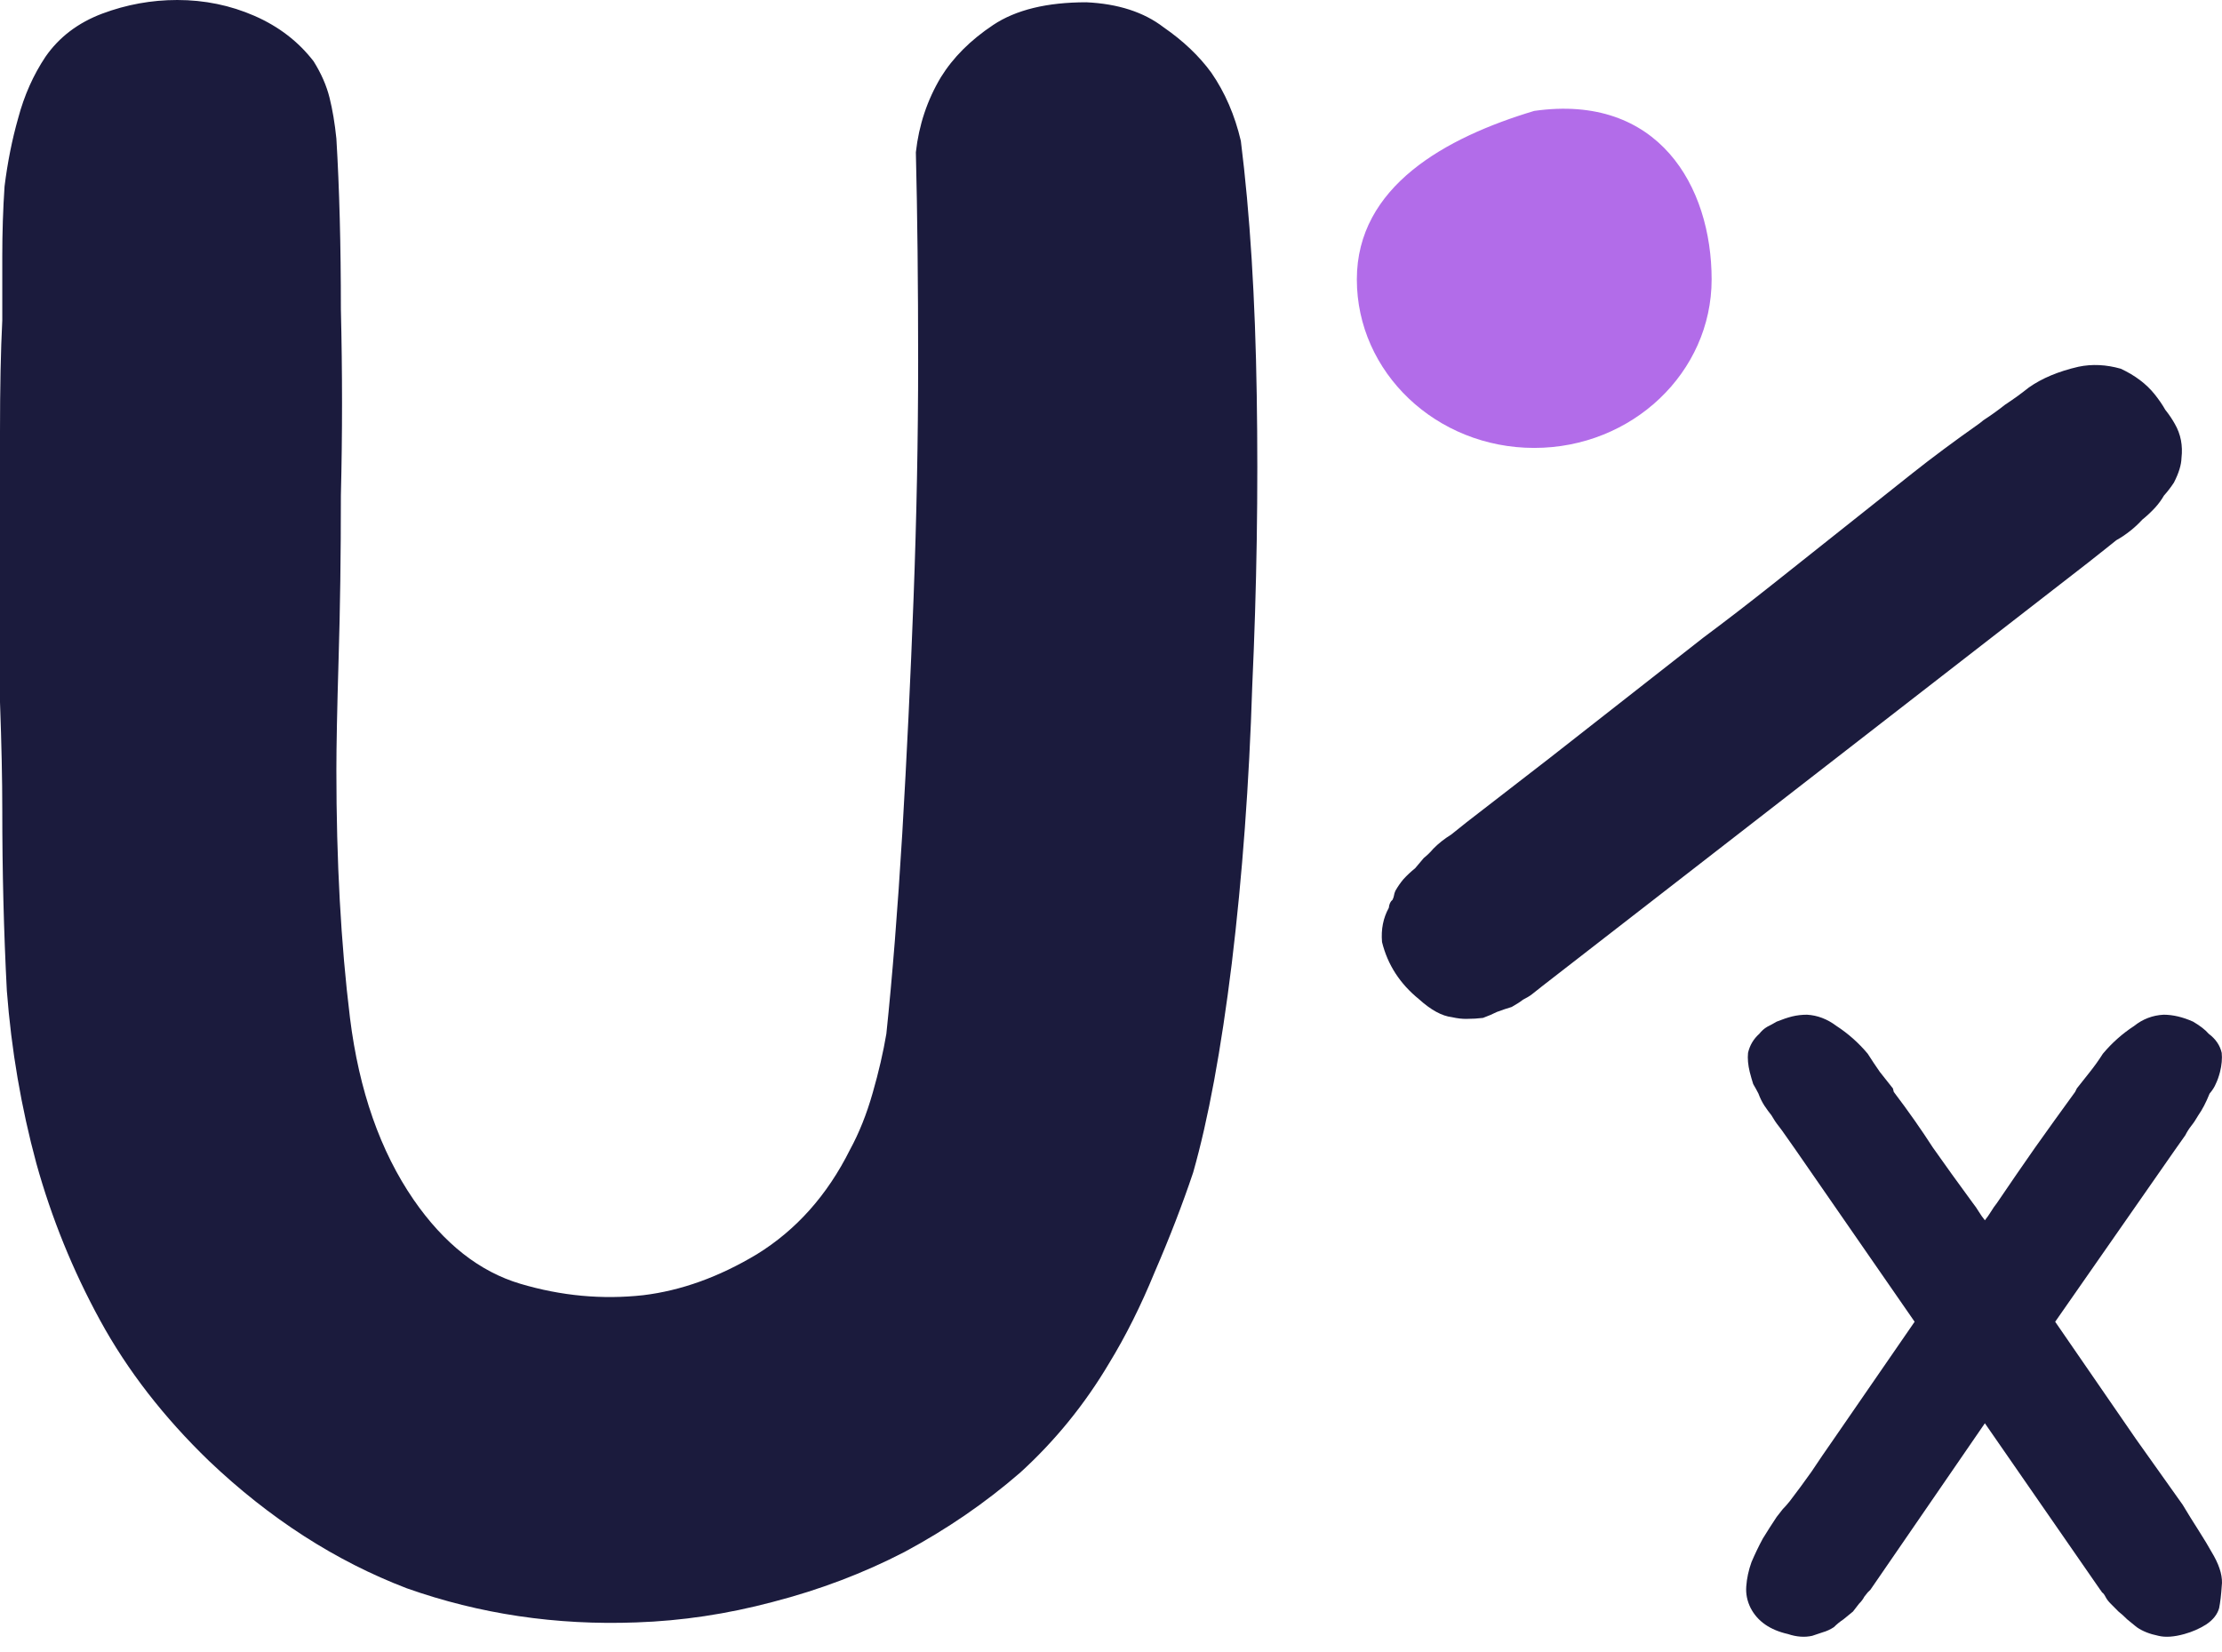 <svg width="39" height="29" viewBox="0 0 39 29" fill="none" xmlns="http://www.w3.org/2000/svg">
<path d="M21.779 2.473C21.939 3.75 22.032 5.239 22.058 6.941C22.085 8.616 22.058 10.318 21.979 12.046C21.925 13.748 21.806 15.37 21.62 16.913C21.433 18.429 21.207 19.652 20.942 20.583C20.755 21.141 20.529 21.726 20.264 22.338C20.024 22.923 19.758 23.455 19.466 23.933C19.04 24.651 18.522 25.29 17.91 25.848C17.298 26.38 16.62 26.845 15.876 27.244C15.158 27.616 14.386 27.909 13.562 28.122C12.764 28.334 11.967 28.454 11.169 28.481C9.759 28.534 8.417 28.334 7.14 27.882C5.89 27.404 4.733 26.659 3.67 25.648C2.872 24.877 2.234 24.053 1.755 23.175C1.276 22.298 0.904 21.38 0.638 20.423C0.372 19.439 0.199 18.429 0.12 17.392C0.066 16.354 0.04 15.291 0.04 14.2C0.04 13.695 0.027 13.07 0 12.326C0 11.554 0 10.77 0 9.972C0 9.148 0 8.35 0 7.579C0 6.808 0.013 6.156 0.04 5.624C0.04 5.279 0.04 4.906 0.04 4.507C0.04 4.082 0.053 3.67 0.08 3.271C0.133 2.845 0.213 2.447 0.319 2.074C0.425 1.675 0.585 1.316 0.798 0.997C1.037 0.652 1.37 0.399 1.795 0.239C2.22 0.08 2.659 0 3.111 0C3.59 0 4.042 0.093 4.468 0.279C4.893 0.465 5.239 0.731 5.505 1.077C5.638 1.29 5.731 1.502 5.784 1.715C5.837 1.928 5.877 2.167 5.904 2.433C5.957 3.311 5.983 4.308 5.983 5.425C6.01 6.542 6.01 7.632 5.983 8.696C5.983 9.733 5.97 10.69 5.943 11.568C5.917 12.445 5.904 13.097 5.904 13.522C5.904 15.118 5.983 16.567 6.143 17.87C6.302 19.147 6.675 20.21 7.26 21.061C7.792 21.832 8.417 22.324 9.135 22.537C9.853 22.75 10.57 22.816 11.289 22.737C11.953 22.657 12.618 22.418 13.283 22.019C13.974 21.593 14.52 20.982 14.918 20.184C15.078 19.891 15.211 19.559 15.317 19.186C15.424 18.814 15.503 18.468 15.557 18.149C15.663 17.139 15.756 15.969 15.836 14.639C15.916 13.283 15.982 11.9 16.035 10.491C16.088 9.081 16.115 7.699 16.115 6.342C16.115 4.986 16.102 3.763 16.075 2.673C16.128 2.194 16.275 1.755 16.514 1.356C16.727 1.011 17.032 0.705 17.431 0.439C17.83 0.173 18.375 0.04 19.067 0.04C19.625 0.066 20.077 0.213 20.423 0.479C20.769 0.718 21.048 0.984 21.261 1.276C21.5 1.622 21.673 2.021 21.779 2.473Z" fill="#1B1B3D"/>
<path d="M38.858 27.315C38.97 27.518 39.016 27.696 38.995 27.848C38.985 28 38.97 28.127 38.95 28.229C38.919 28.34 38.843 28.437 38.721 28.518C38.609 28.589 38.483 28.645 38.34 28.685C38.158 28.736 38.005 28.746 37.884 28.716C37.731 28.685 37.604 28.635 37.503 28.564C37.442 28.513 37.386 28.467 37.335 28.427C37.285 28.376 37.234 28.33 37.183 28.29C37.132 28.239 37.087 28.193 37.046 28.152C37.005 28.112 36.975 28.071 36.955 28.031C36.934 27.99 36.914 27.965 36.894 27.954C36.884 27.934 36.873 27.919 36.863 27.909L34.838 24.985L32.828 27.909C32.818 27.919 32.803 27.934 32.782 27.954C32.772 27.965 32.752 27.99 32.721 28.031C32.701 28.071 32.671 28.112 32.63 28.152C32.599 28.193 32.564 28.239 32.523 28.29C32.473 28.33 32.417 28.376 32.356 28.427C32.295 28.467 32.239 28.513 32.188 28.564C32.127 28.604 32.062 28.635 31.99 28.655C31.93 28.675 31.869 28.695 31.808 28.716C31.676 28.746 31.534 28.736 31.381 28.685C31.067 28.614 30.848 28.462 30.727 28.229C30.666 28.107 30.64 27.98 30.65 27.848C30.66 27.706 30.691 27.564 30.742 27.422C30.803 27.279 30.869 27.142 30.94 27.01C31.021 26.878 31.102 26.752 31.183 26.63C31.224 26.579 31.259 26.533 31.29 26.493C31.331 26.452 31.371 26.406 31.412 26.355C31.544 26.183 31.671 26.01 31.793 25.838C31.914 25.655 32.046 25.462 32.188 25.259L33.605 23.203L31.518 20.188L31.336 19.929C31.295 19.869 31.254 19.813 31.214 19.762C31.173 19.711 31.133 19.65 31.092 19.579C31.051 19.528 31.011 19.473 30.97 19.412C30.93 19.351 30.894 19.28 30.864 19.198C30.833 19.138 30.803 19.082 30.772 19.031C30.752 18.97 30.732 18.899 30.711 18.818C30.681 18.696 30.671 18.584 30.681 18.483C30.711 18.351 30.777 18.239 30.879 18.148C30.919 18.097 30.965 18.056 31.016 18.026C31.077 17.995 31.133 17.965 31.183 17.935C31.285 17.894 31.376 17.863 31.457 17.843C31.539 17.823 31.625 17.813 31.716 17.813C31.899 17.823 32.072 17.889 32.234 18.011C32.437 18.143 32.62 18.305 32.782 18.498C32.853 18.61 32.924 18.716 32.995 18.818C33.066 18.909 33.143 19.006 33.224 19.107L33.239 19.168C33.493 19.503 33.721 19.828 33.924 20.143C34.138 20.447 34.371 20.772 34.625 21.117C34.665 21.168 34.701 21.219 34.731 21.27C34.762 21.32 34.797 21.371 34.838 21.422C34.879 21.371 34.914 21.32 34.945 21.27C34.975 21.219 35.011 21.168 35.051 21.117C35.285 20.772 35.508 20.447 35.721 20.143C35.945 19.828 36.178 19.503 36.422 19.168L36.452 19.107C36.533 19.006 36.609 18.909 36.681 18.818C36.762 18.716 36.838 18.61 36.909 18.498C37.071 18.305 37.254 18.143 37.457 18.011C37.609 17.889 37.782 17.823 37.975 17.813C38.137 17.813 38.31 17.853 38.493 17.935C38.614 18.006 38.706 18.077 38.767 18.148C38.889 18.239 38.965 18.351 38.995 18.483C39.005 18.584 38.995 18.696 38.965 18.818C38.944 18.899 38.919 18.97 38.889 19.031C38.868 19.082 38.833 19.138 38.782 19.198C38.721 19.351 38.655 19.478 38.584 19.579C38.543 19.65 38.503 19.711 38.462 19.762C38.422 19.813 38.386 19.869 38.356 19.929L38.173 20.188L36.072 23.203L37.488 25.259L38.31 26.416C38.401 26.569 38.493 26.716 38.584 26.858C38.675 27 38.767 27.152 38.858 27.315Z" fill="#1B1B3D"/>
<path d="M25.742 14.434L27.199 13.307L29.897 11.193C30.296 10.896 30.702 10.583 31.116 10.254C31.53 9.925 31.956 9.587 32.394 9.239C32.832 8.891 33.221 8.581 33.562 8.311C33.903 8.04 34.296 7.748 34.741 7.434L34.814 7.376C34.945 7.291 35.072 7.2 35.193 7.104C35.337 7.01 35.476 6.909 35.609 6.803C35.838 6.641 36.129 6.519 36.481 6.438C36.719 6.388 36.967 6.4 37.224 6.473C37.476 6.591 37.674 6.741 37.819 6.923C37.897 7.021 37.958 7.111 38.004 7.193C38.072 7.278 38.128 7.362 38.174 7.445C38.276 7.623 38.314 7.821 38.289 8.039C38.286 8.16 38.242 8.305 38.156 8.472C38.102 8.554 38.044 8.63 37.981 8.7C37.939 8.773 37.887 8.845 37.823 8.915C37.748 8.995 37.674 9.064 37.601 9.122C37.537 9.192 37.469 9.256 37.396 9.314C37.311 9.382 37.227 9.438 37.144 9.484C37.083 9.532 37.017 9.586 36.944 9.644L36.633 9.89L27.073 17.308L26.89 17.453C26.854 17.482 26.8 17.514 26.73 17.55C26.681 17.589 26.615 17.631 26.533 17.677C26.452 17.701 26.366 17.73 26.274 17.764C26.203 17.8 26.122 17.835 26.029 17.869C25.94 17.88 25.845 17.886 25.745 17.886C25.668 17.888 25.58 17.878 25.483 17.856C25.309 17.836 25.116 17.731 24.906 17.541C24.572 17.27 24.355 16.936 24.257 16.537C24.238 16.314 24.278 16.114 24.376 15.937C24.383 15.871 24.405 15.824 24.442 15.795C24.456 15.764 24.465 15.737 24.468 15.715C24.47 15.693 24.479 15.667 24.493 15.635C24.535 15.562 24.581 15.496 24.632 15.435C24.696 15.365 24.764 15.301 24.837 15.243C24.888 15.182 24.939 15.122 24.99 15.062C25.051 15.013 25.107 14.959 25.158 14.898C25.246 14.809 25.349 14.726 25.469 14.652L25.742 14.434Z" fill="#1B1B3D"/>
<path d="M30.042 4.905C30.042 6.538 28.648 7.863 26.928 7.863C25.209 7.863 23.815 6.538 23.815 4.905C23.815 3.272 25.372 2.414 26.928 1.947C29.108 1.636 30.042 3.272 30.042 4.905Z" fill="#B26CE9"/>
</svg>
